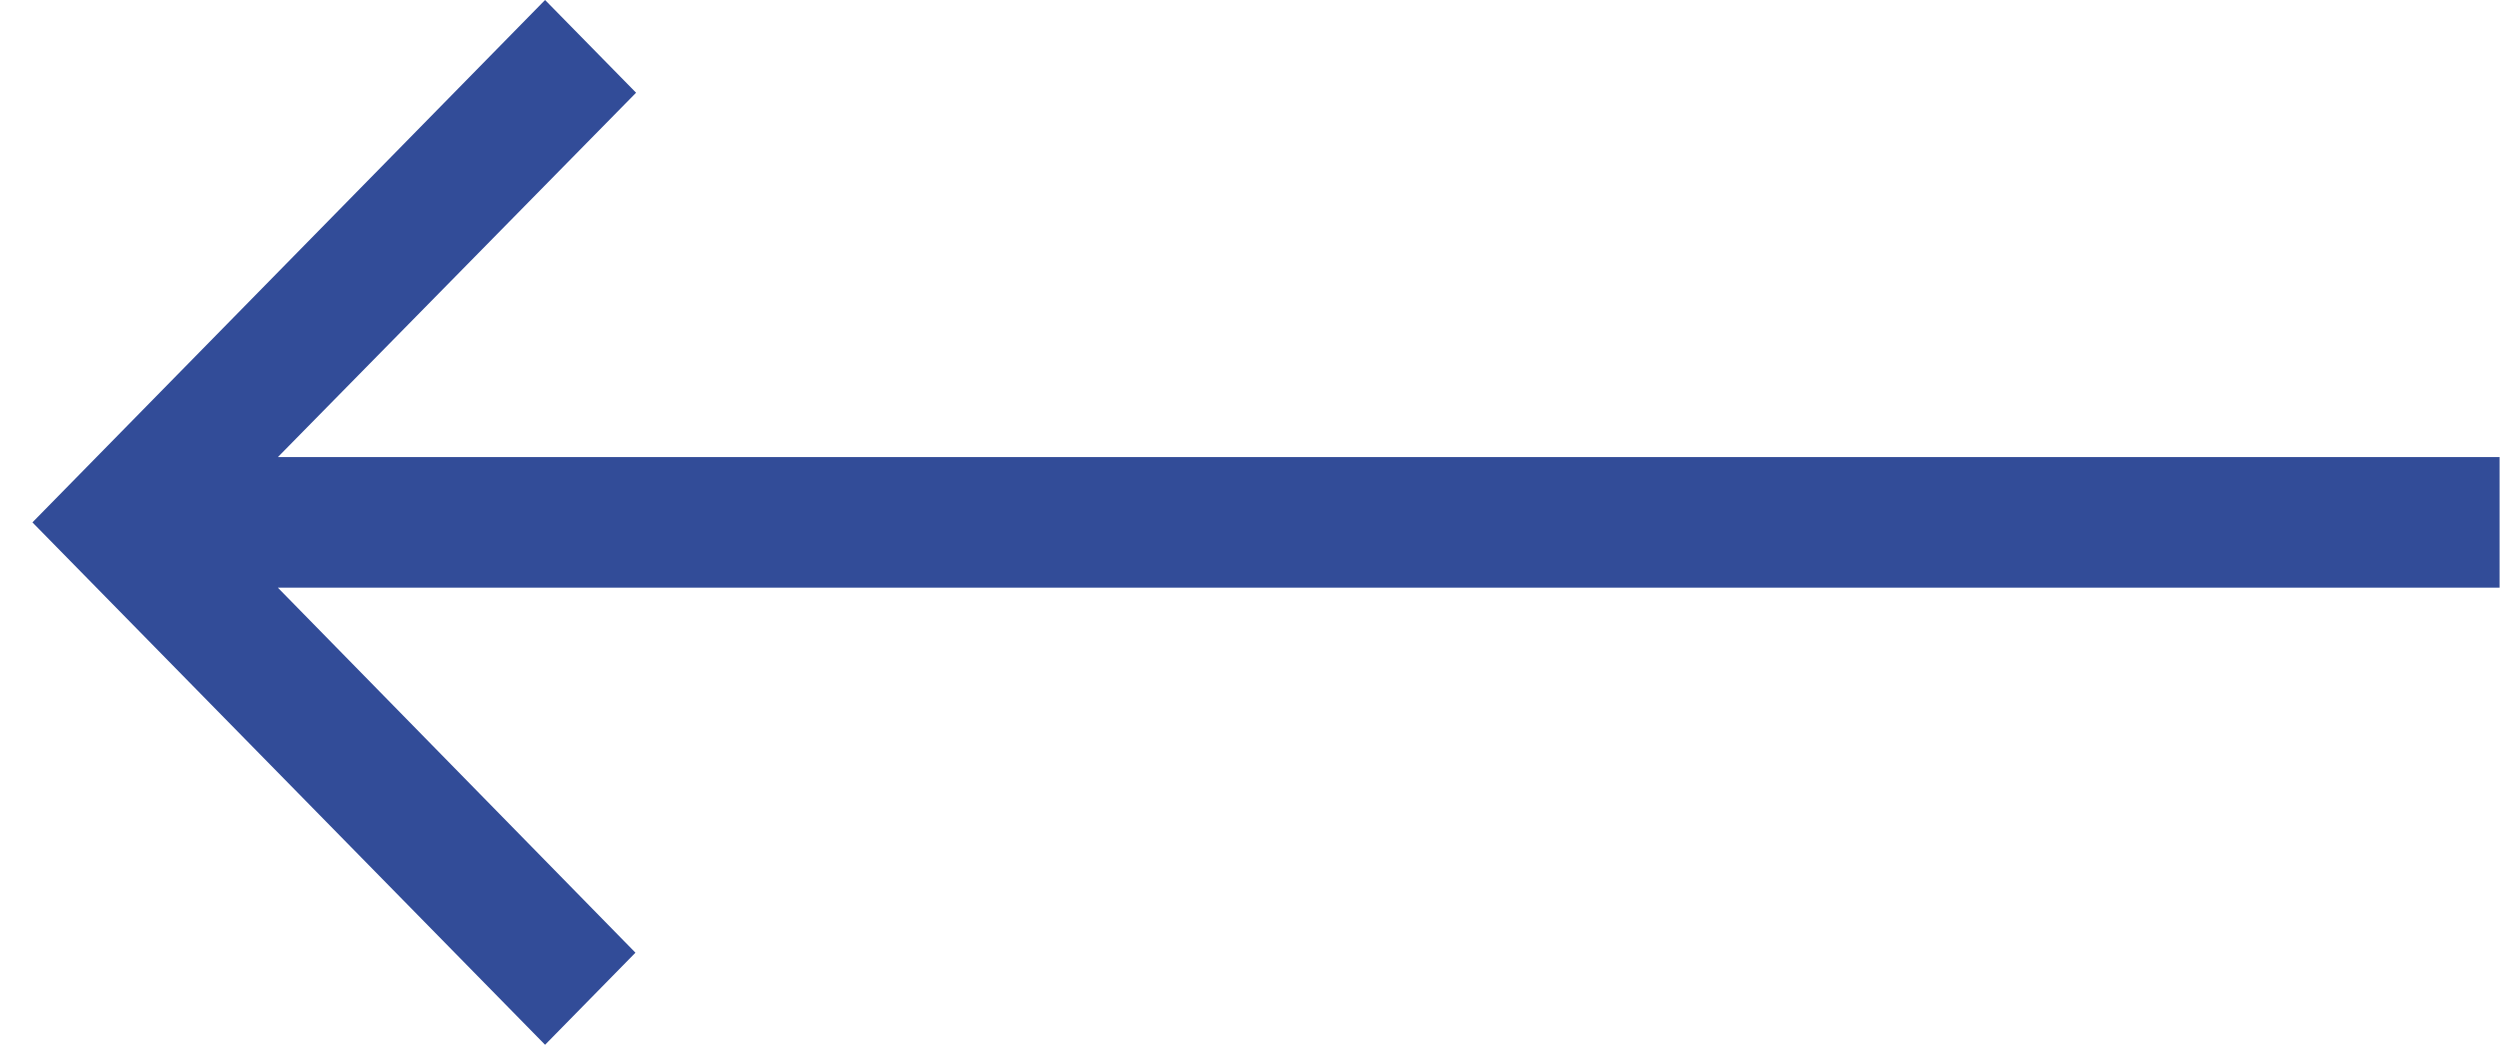 <svg width="67" height="28" viewBox="0 0 67 28" fill="none" xmlns="http://www.w3.org/2000/svg">
<path d="M14.608 28L17.03 25.532L7.447 15.75L66.989 15.75V12.25L7.447 12.25L17.047 2.485L14.608 0L0.869 14L14.608 28Z" fill="#324C98"/>
</svg>
